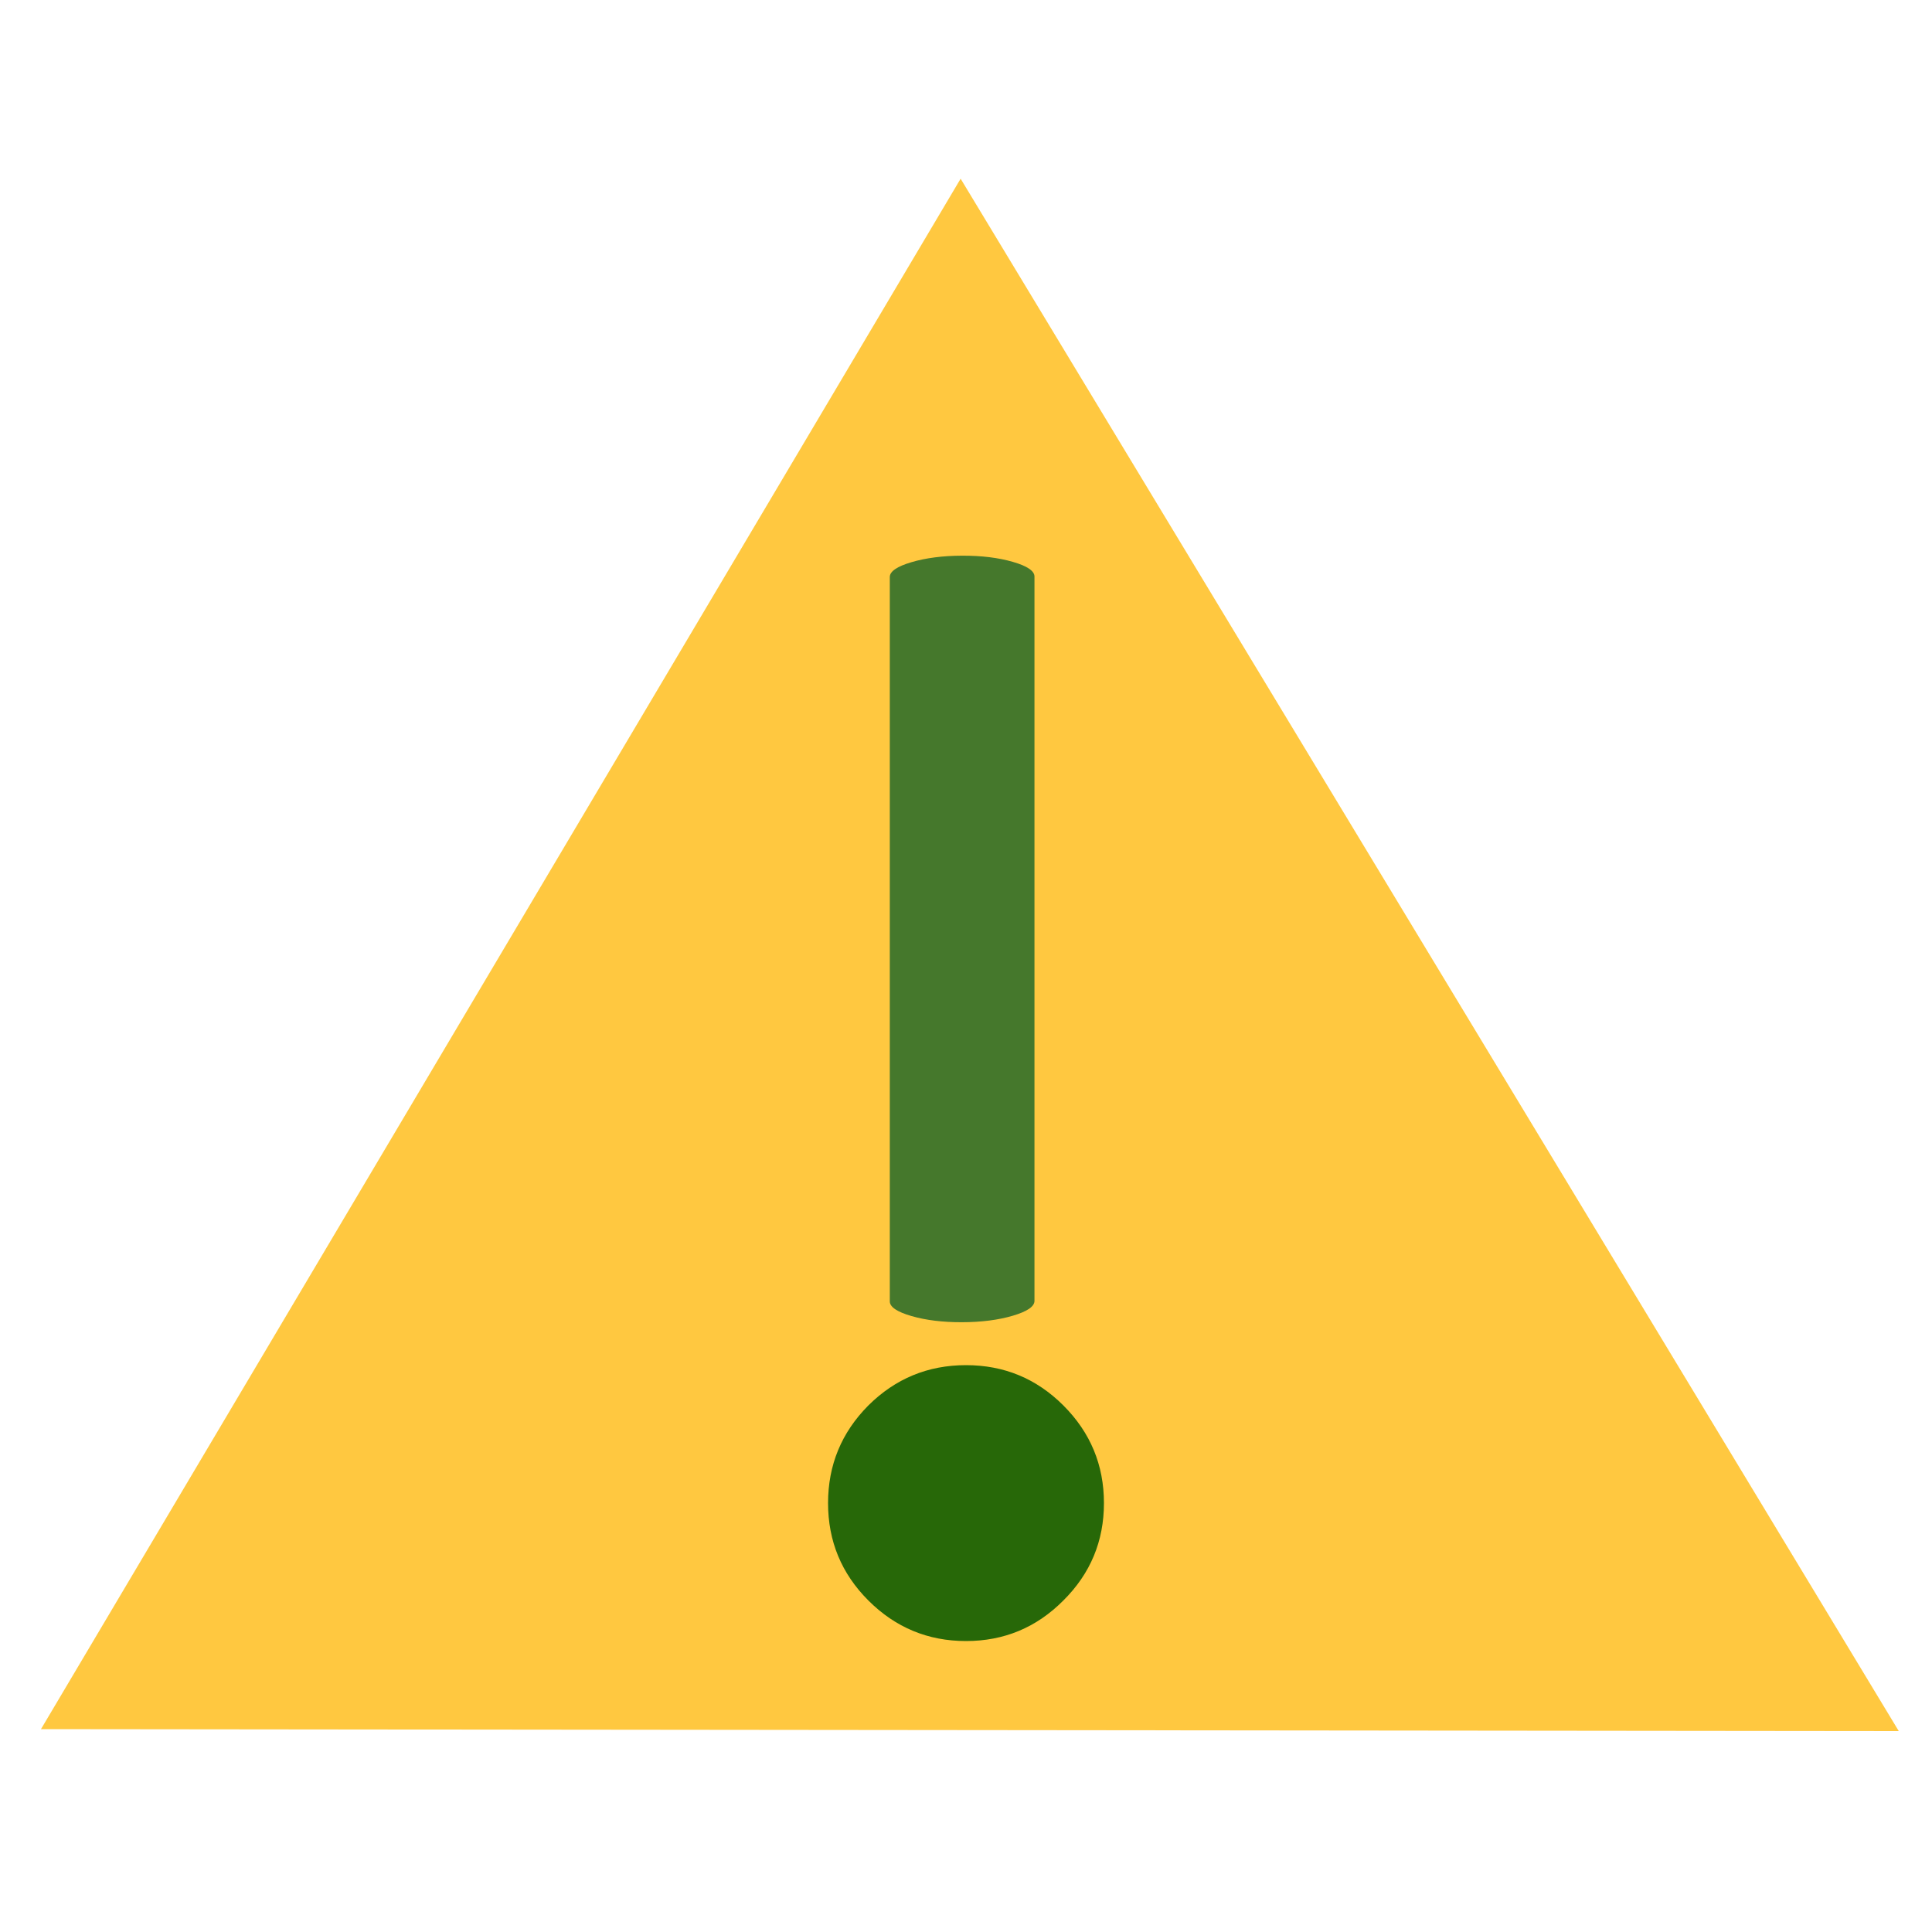 <?xml version="1.0" encoding="utf-8"?>
<svg version="1.1" id="Layer_1"
xmlns="http://www.w3.org/2000/svg"
xmlns:xlink="http://www.w3.org/1999/xlink"
width="25px" height="25px"
xml:space="preserve">
<filter id="filter15" x="-0.55" y="-0.55" width="2.279" height="2.279" >
<feFlood result="black"></feFlood>
<feComponentTransfer in="SourceGraphic">
	<feFuncR type="linear" slope="0"/>
	<feFuncG type="linear" slope="0"/>
	<feFuncB type="linear" slope="0"/>
</feComponentTransfer>
<feGaussianBlur stdDeviation="1 1" />
<feOffset dx="0" dy="0"/>
<feComposite  in2="black" operator="arithmetic" k2="-1" k3="1"/>
<feComponentTransfer result="11">
	<feFuncR type="linear" Ue="0" intercept="0.702"/>
	<feFuncG type="linear" Ue="0" intercept="0.604"/>
	<feFuncB type="linear" Ue="0" intercept="0.384"/>
	<feFuncA type="linear" xh="0" slope="2"/>
</feComponentTransfer>
<feComposite result="12"  in="11" in2="SourceGraphic" operator="atop"/>
<feComponentTransfer in="12">
	<feFuncR type="linear" slope="0"/>
	<feFuncG type="linear" slope="0"/>
	<feFuncB type="linear" slope="0"/>
</feComponentTransfer>
<feGaussianBlur stdDeviation="2 2" />
<feComponentTransfer result="13">
	<feFuncR type="linear" Ue="0" intercept="1"/>
	<feFuncG type="linear" Ue="0" intercept="0.698"/>
	<feFuncB type="linear" Ue="0" intercept="0"/>
	<feFuncA type="linear" xh="0" slope="1"/>
</feComponentTransfer>
<feComposite result="14"  in="12" in2="13" operator="over"/>
</filter>
<g style="filter:url(#filter15);">
<g id="PathID_15" transform="matrix(0.299, 0, 0, 0.25, 12.55, 12.35)" opacity="1">
<path style="fill:#FFC840;fill-opacity:1" d="M-40.2 40.1L-0.4 -40.15L40.2 40.2L-40.2 40.1" />
</g>
<g id="PathID_16" transform="matrix(0.299, 0, 0, 0.25, 12.55, 12.35)" opacity="1">
</g>
</g>
<g id="PathID_17" transform="matrix(-0, -0.091, -0.312, 0.001, 12.45, 12.15)" opacity="1">
<path style="fill:#45782C;fill-opacity:1" d="M53.6 -2.1Q54.5 -1.2 54.5 0Q54.5 1.2 53.6 2.1Q52.7 3 51.5 3L-51.5 3Q-52.7 3 -53.6 2.1Q-54.5 1.2 -54.5 0Q-54.5 -1.2 -53.6 -2.1Q-52.7 -3 -51.5 -3L51.5 -3Q52.7 -3 53.6 -2.1" />
</g>
<g id="PathID_18" transform="matrix(-0, -0.091, -0.312, 0.001, 12.45, 12.15)" opacity="1">
</g>
<g id="PathID_19" transform="matrix(0.035, 0, 0, 0.035, 12.5, 19.45)" opacity="1">
<path style="fill:#276808;fill-opacity:1" d="M36 -36.1Q51 -21.1 51 0Q51 21.1 36 36Q21.1 51 0 51Q-21.1 51 -36.1 36Q-51 21.1 -51 0Q-51 -21.1 -36.1 -36.1Q-21.1 -51 0 -51Q21.1 -51 36 -36.1" />
</g>
<g id="PathID_20" transform="matrix(0.035, 0, 0, 0.035, 12.5, 19.45)" opacity="1">
</g>
</svg>
